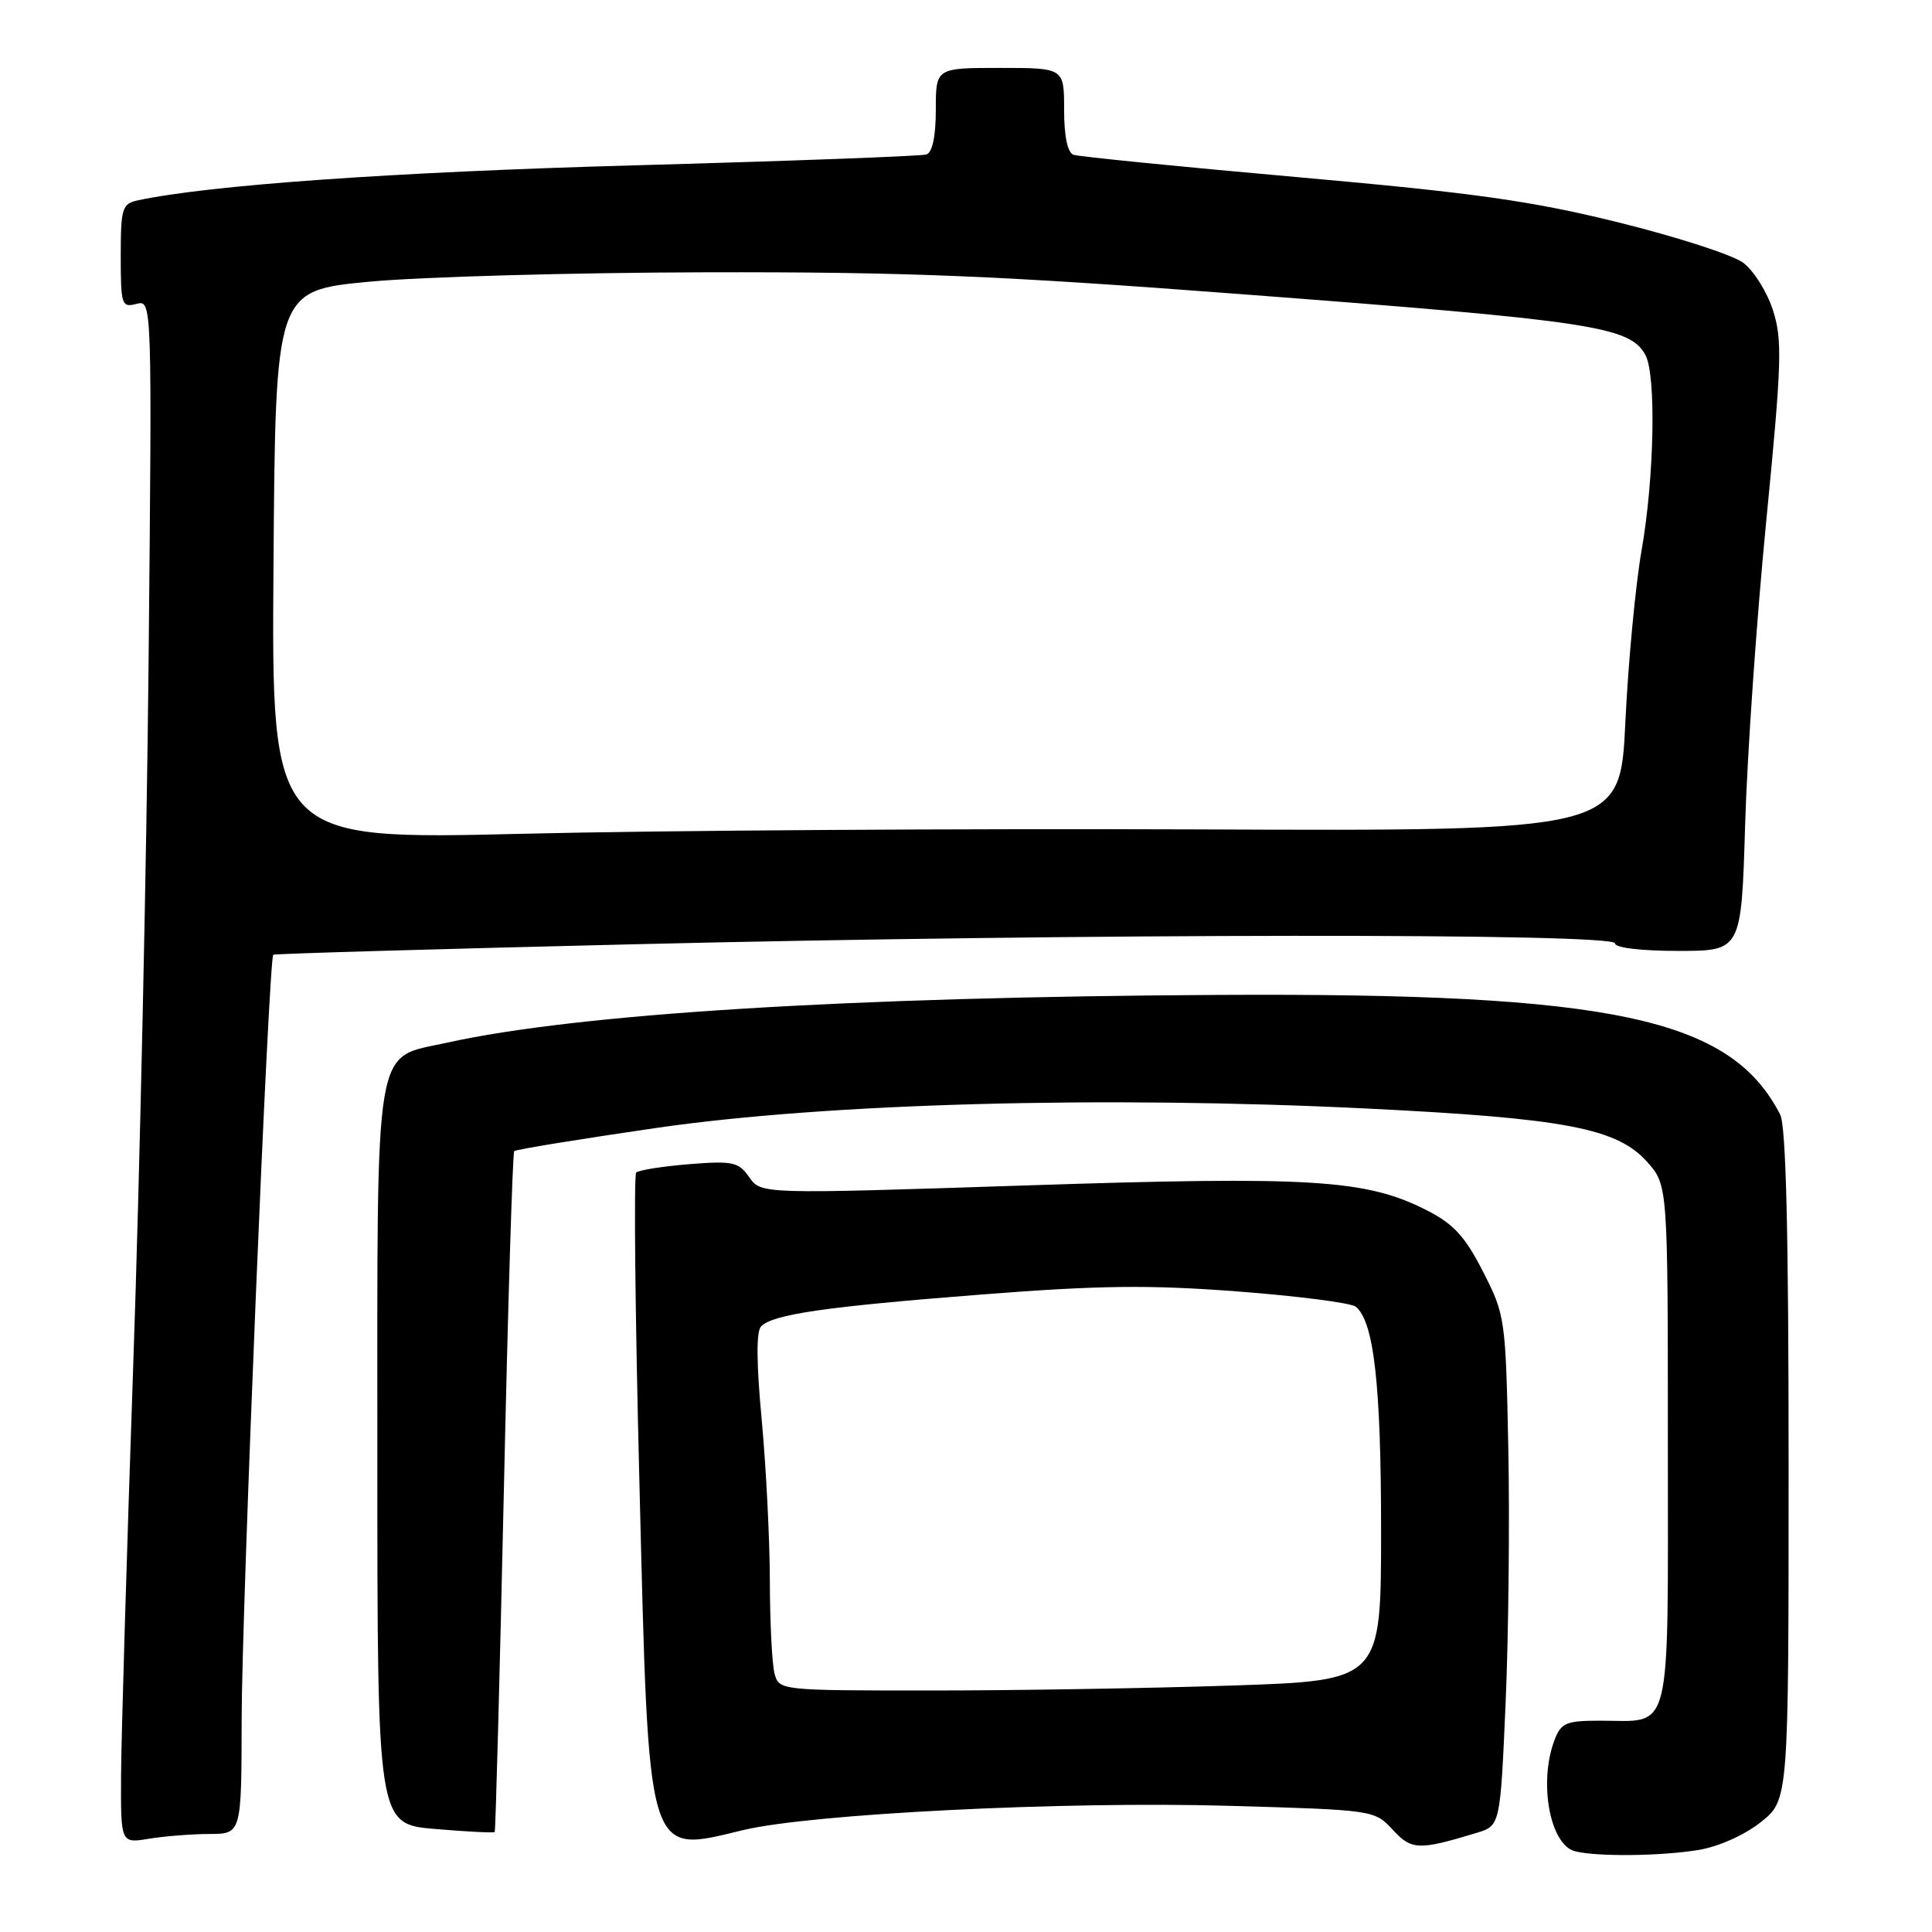 <?xml version="1.0" encoding="UTF-8" standalone="no"?>
<!DOCTYPE svg PUBLIC "-//W3C//DTD SVG 1.1//EN" "http://www.w3.org/Graphics/SVG/1.1/DTD/svg11.dtd" >
<svg xmlns="http://www.w3.org/2000/svg" xmlns:xlink="http://www.w3.org/1999/xlink" version="1.1" viewBox="0 0 256 256">
 <g >
 <path fill="currentColor"
d=" M 225.07 245.13 C 227.75 244.68 231.17 243.15 233.32 241.44 C 237.00 238.50 237.00 238.50 237.00 194.18 C 237.00 163.44 236.66 149.20 235.88 147.68 C 229.31 134.88 213.71 131.55 161.50 131.83 C 112.36 132.10 76.55 134.32 59.19 138.17 C 49.44 140.33 50.00 136.98 50.00 192.99 C 50.00 241.71 50.00 241.71 57.67 242.35 C 61.88 242.71 65.43 242.89 65.55 242.75 C 65.67 242.61 66.21 222.34 66.76 197.71 C 67.30 173.08 67.92 152.74 68.14 152.53 C 68.36 152.31 76.85 150.93 87.02 149.45 C 109.62 146.18 146.21 145.18 181.00 146.88 C 207.32 148.17 214.26 149.49 218.24 153.94 C 221.00 157.03 221.00 157.03 221.00 191.48 C 221.00 230.72 221.67 228.00 212.04 228.00 C 207.50 228.00 206.85 228.28 205.98 230.57 C 203.85 236.17 205.37 244.44 208.69 245.30 C 211.55 246.04 220.08 245.95 225.07 245.13 Z  M 195.65 242.87 C 198.79 241.91 198.79 241.91 199.50 225.71 C 199.89 216.79 200.05 201.59 199.86 191.93 C 199.51 174.69 199.44 174.24 196.50 168.48 C 194.10 163.79 192.59 162.16 189.00 160.34 C 180.97 156.27 173.76 155.83 135.82 157.08 C 100.85 158.23 100.85 158.23 99.28 155.99 C 97.86 153.96 97.11 153.80 91.30 154.26 C 87.77 154.55 84.62 155.05 84.30 155.37 C 83.97 155.70 84.16 174.08 84.72 196.23 C 85.99 246.99 85.57 245.59 98.50 242.49 C 107.54 240.33 141.05 238.65 162.81 239.28 C 182.02 239.83 182.13 239.84 184.53 242.44 C 187.05 245.16 187.96 245.20 195.65 242.87 Z  M 27.75 243.01 C 32.00 243.00 32.00 243.00 32.02 227.75 C 32.04 213.14 35.60 127.02 36.21 126.51 C 36.37 126.37 57.88 125.75 84.00 125.12 C 143.58 123.68 214.00 123.62 214.00 125.00 C 214.00 125.59 217.46 126.00 222.37 126.00 C 230.74 126.00 230.74 126.00 231.24 109.25 C 231.51 100.04 232.77 81.93 234.04 69.00 C 236.10 48.01 236.19 45.03 234.92 41.09 C 234.14 38.66 232.36 35.83 230.96 34.80 C 229.57 33.77 222.14 31.37 214.46 29.47 C 202.98 26.63 195.43 25.56 172.00 23.48 C 156.32 22.09 142.94 20.75 142.25 20.51 C 141.45 20.22 141.00 18.05 141.00 14.53 C 141.00 9.00 141.00 9.00 132.50 9.00 C 124.00 9.00 124.00 9.00 124.00 14.53 C 124.00 18.07 123.55 20.21 122.75 20.47 C 122.06 20.69 104.62 21.34 84.00 21.91 C 52.20 22.79 27.70 24.52 18.25 26.55 C 16.18 27.00 16.00 27.59 16.00 33.93 C 16.00 40.41 16.12 40.78 18.08 40.27 C 20.15 39.73 20.15 39.73 19.69 87.61 C 19.43 113.95 18.52 155.97 17.65 181.00 C 16.79 206.03 16.06 230.50 16.04 235.38 C 16.00 244.26 16.00 244.26 19.75 243.64 C 21.81 243.30 25.41 243.02 27.75 243.01 Z  M 102.63 221.75 C 102.30 220.51 102.02 215.00 102.01 209.50 C 102.00 204.00 101.51 194.38 100.93 188.12 C 100.22 180.62 100.20 176.40 100.85 175.75 C 102.45 174.15 109.32 173.15 129.94 171.54 C 145.64 170.31 152.18 170.23 163.94 171.12 C 171.95 171.73 179.01 172.64 179.64 173.14 C 182.05 175.09 183.00 183.46 183.00 202.78 C 183.00 222.68 183.00 222.68 163.34 223.34 C 152.53 223.70 134.58 224.00 123.46 224.00 C 103.33 224.00 103.23 223.99 102.63 221.75 Z  M 36.24 74.89 C 36.50 38.50 36.50 38.50 49.00 37.32 C 55.88 36.68 75.90 36.12 93.50 36.08 C 119.99 36.02 132.21 36.52 164.50 38.98 C 211.03 42.51 216.00 43.26 218.03 47.05 C 219.47 49.74 219.20 63.32 217.53 72.85 C 216.72 77.45 215.75 87.72 215.37 95.67 C 214.69 110.13 214.69 110.13 158.60 109.90 C 127.74 109.78 87.53 110.03 69.24 110.48 C 35.97 111.28 35.97 111.28 36.24 74.89 Z "/>
</g>
</svg>